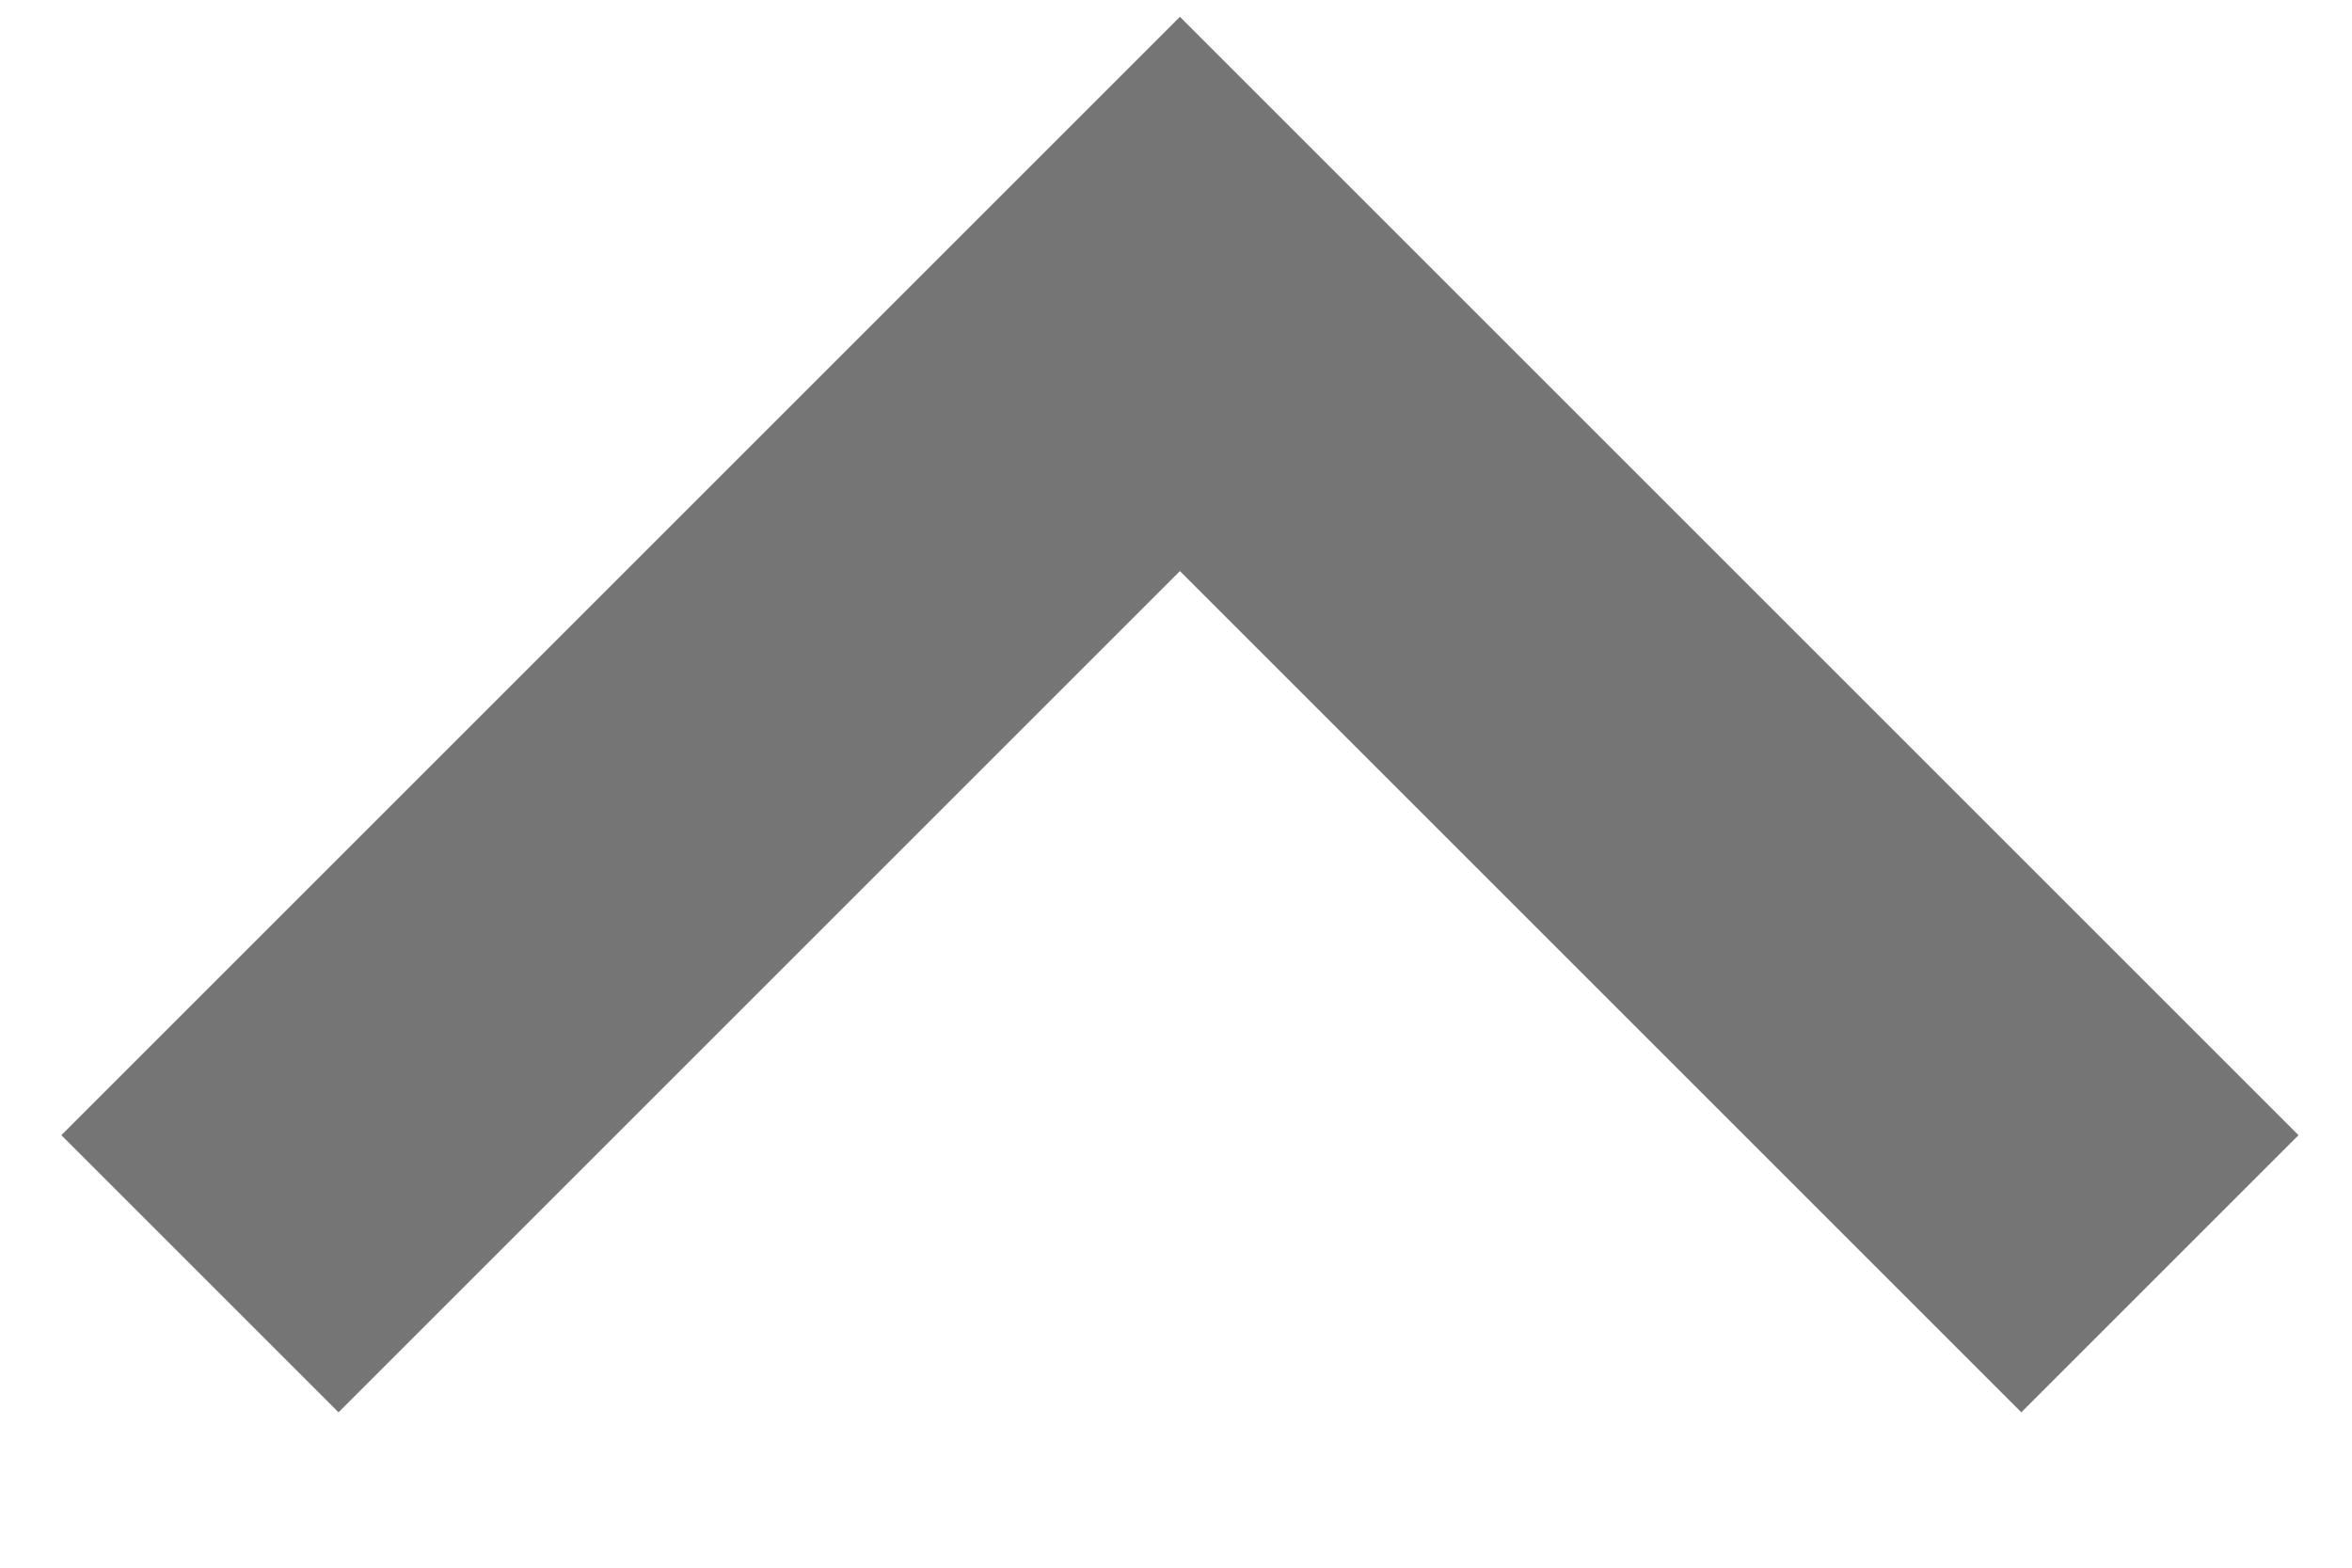 <svg xmlns="http://www.w3.org/2000/svg" width="12" height="8" viewBox="0 0 12 8">
    <path fill="none" fill-rule="evenodd" stroke="#757575" stroke-width="2" d="M8 6L3 11 8 16" transform="rotate(90 9.26 7.76)"/>
</svg>
